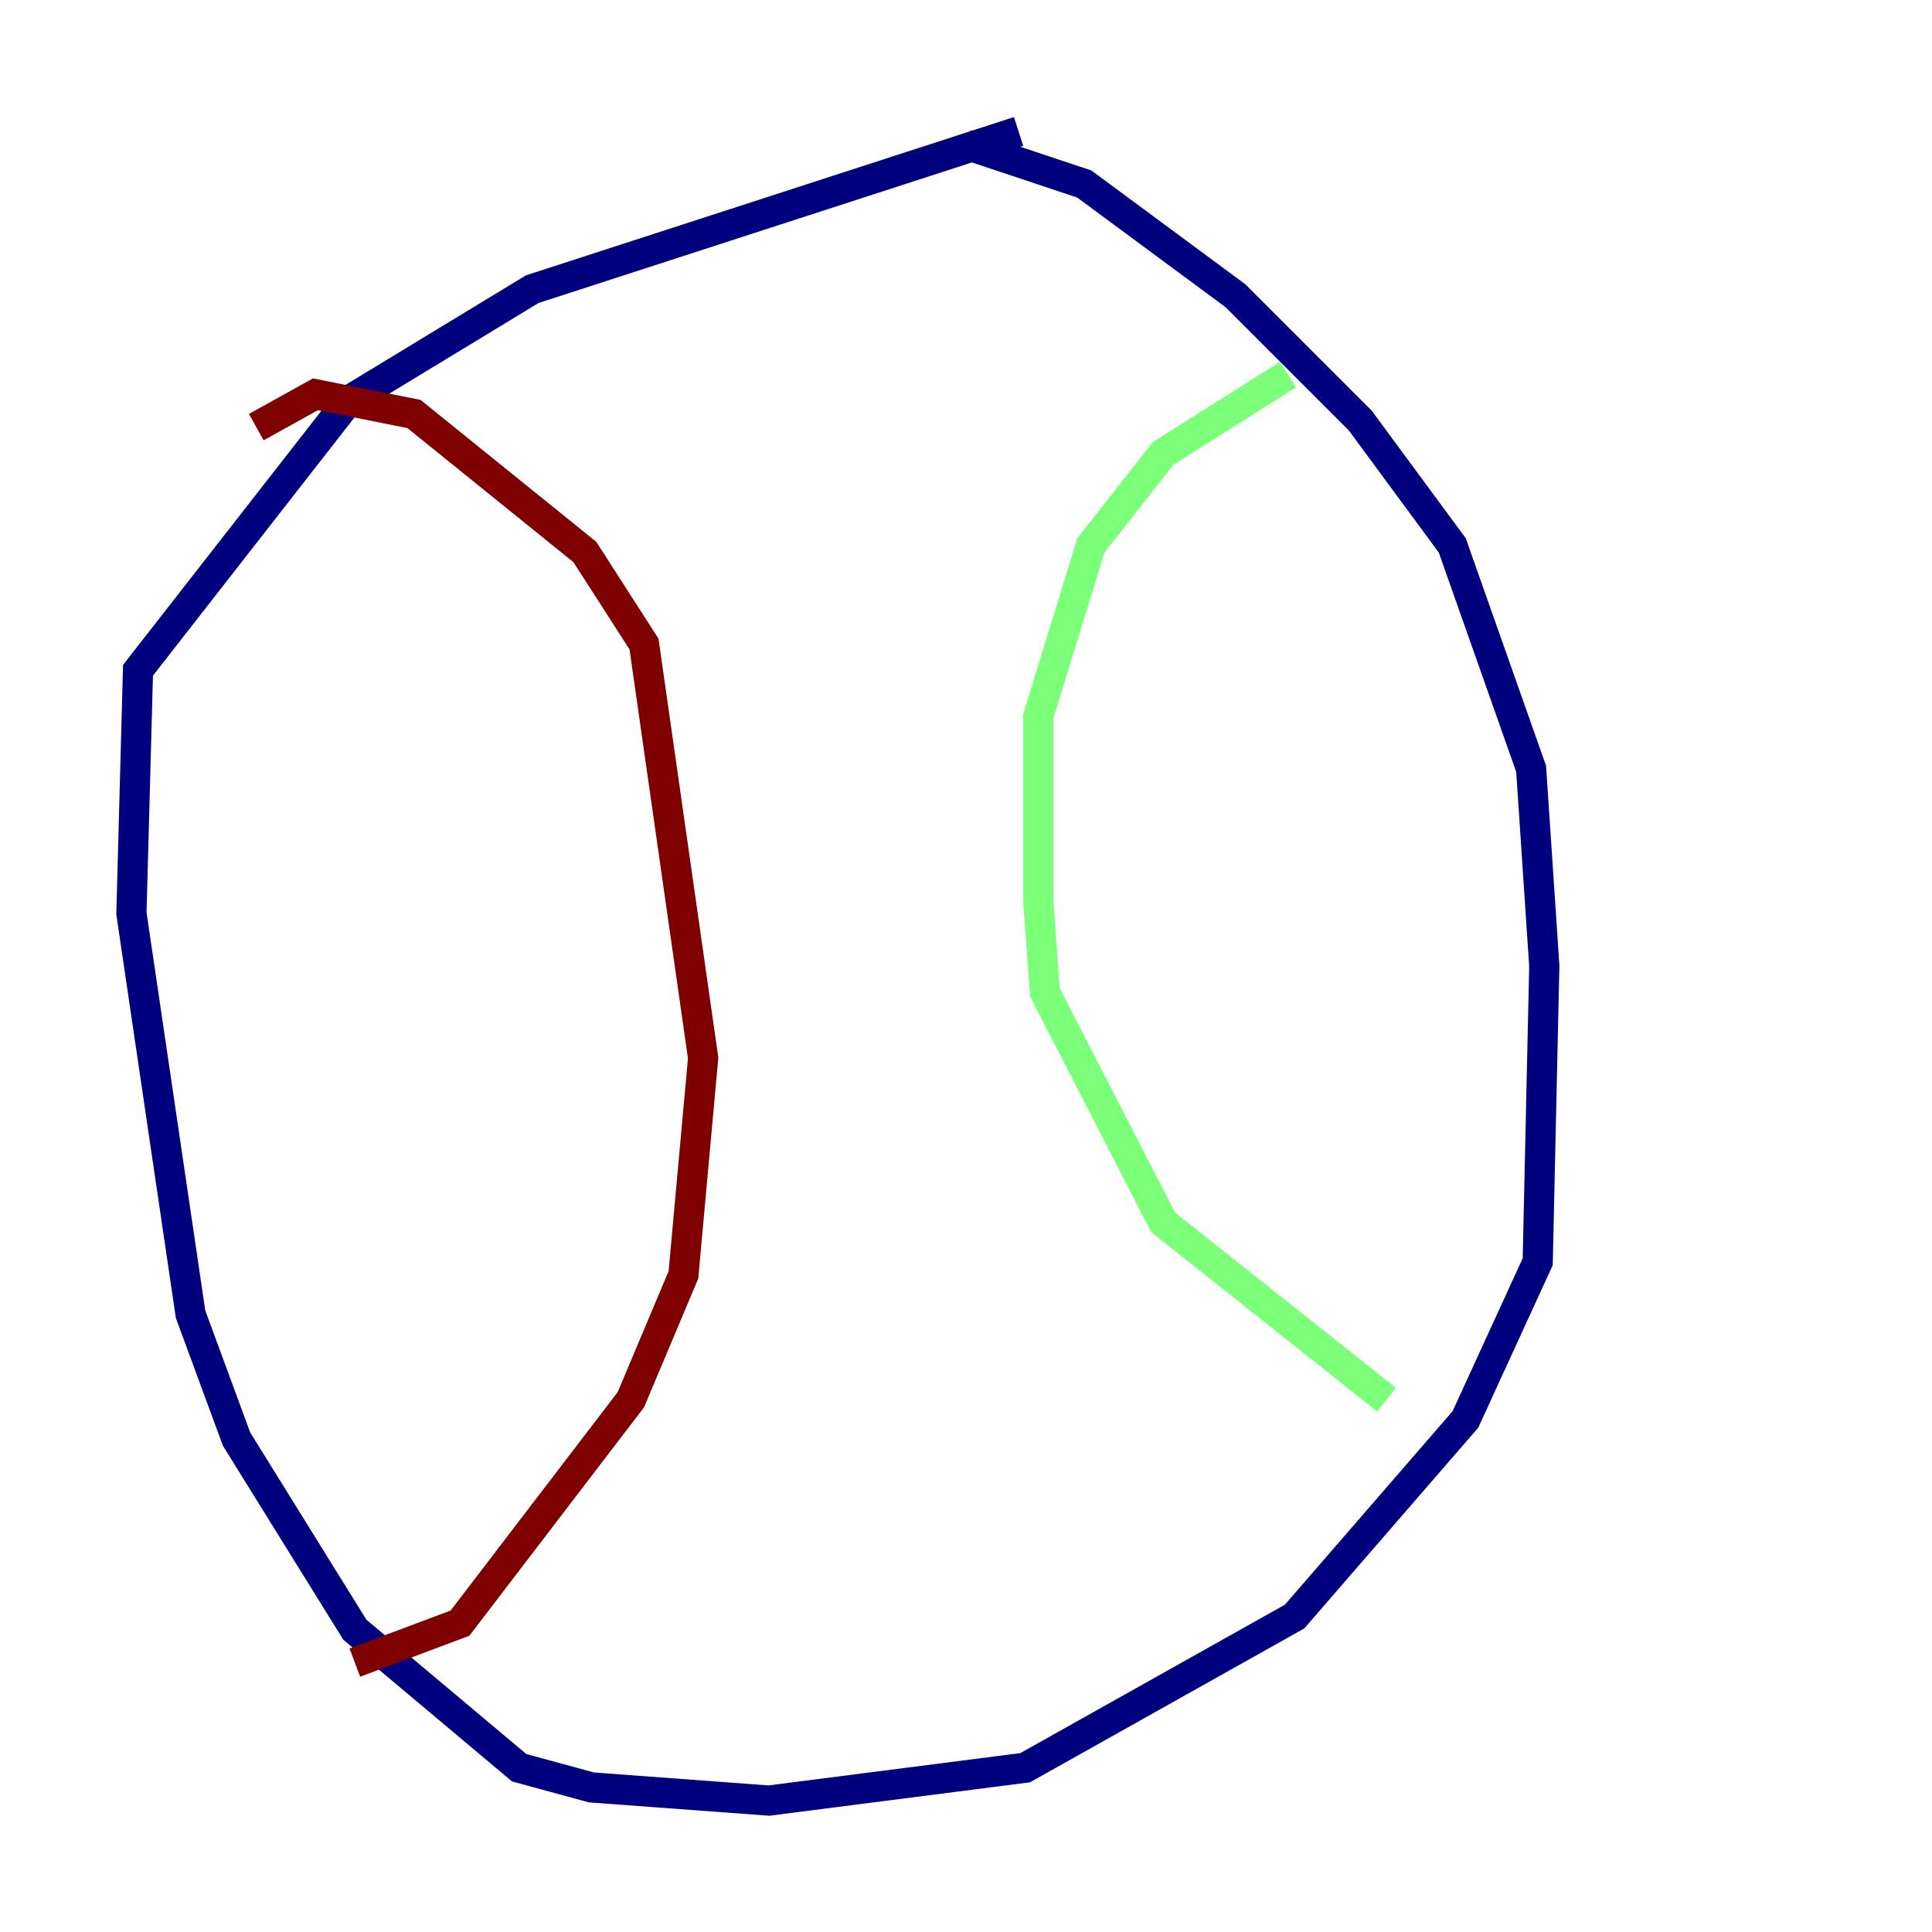 <?xml version="1.0" encoding="utf-8" ?>
<svg baseProfile="tiny" height="128" version="1.2" viewBox="0,0,128,128" width="128" xmlns="http://www.w3.org/2000/svg" xmlns:ev="http://www.w3.org/2001/xml-events" xmlns:xlink="http://www.w3.org/1999/xlink"><defs /><polyline fill="none" points="64.0,9.578 71.837,12.191 81.85,19.592 90.122,27.864 96.218,36.136 101.442,50.939 102.313,64.0 101.878,83.592 97.088,94.041 85.769,107.102 67.918,117.116 50.939,119.293 39.184,118.422 34.395,117.116 23.51,107.973 15.674,95.347 12.626,87.075 8.707,60.517 9.143,44.408 23.075,26.558 35.265,19.157 67.483,8.707" stroke="#00007f" stroke-width="2" /><polyline fill="none" points="85.333,24.816 77.061,30.041 72.272,36.136 68.789,47.456 68.789,59.646 69.225,65.742 77.061,80.98 91.864,92.735" stroke="#7cff79" stroke-width="2" /><polyline fill="none" points="16.98,28.299 20.898,26.122 27.429,27.429 38.748,36.571 42.667,42.667 46.585,70.095 45.279,84.463 41.796,92.735 30.476,107.537 23.51,110.15" stroke="#7f0000" stroke-width="2" /></svg>